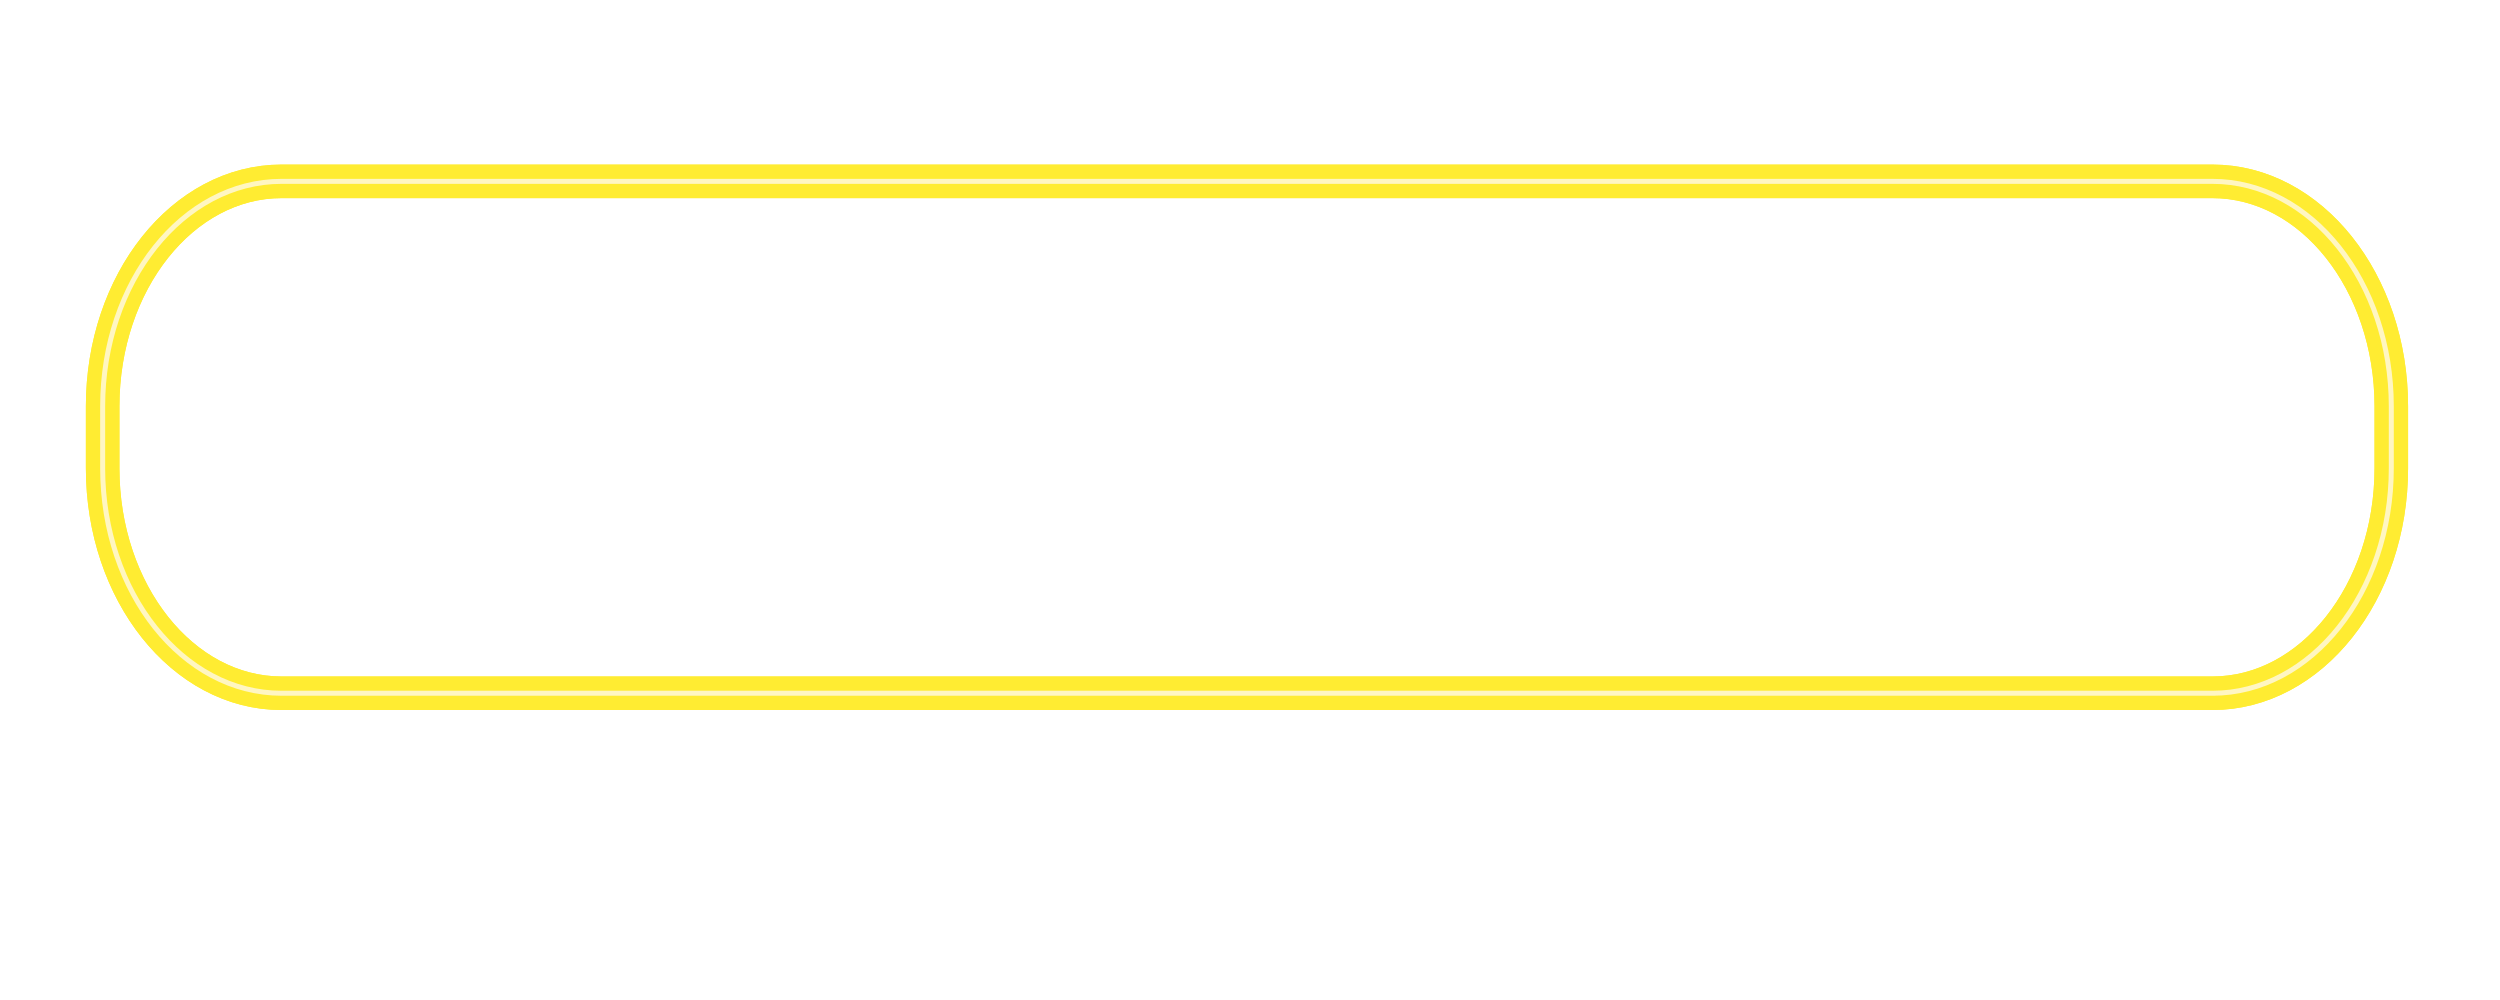 <?xml version="1.0" encoding="UTF-8"?>
<svg id="Layer_1" data-name="Layer 1" xmlns="http://www.w3.org/2000/svg" xmlns:xlink="http://www.w3.org/1999/xlink" viewBox="0 0 500 200">
  <defs>
    <style>
      .cls-1 {
        stroke: #ffec32;
        stroke-width: 6.71px;
      }

      .cls-1, .cls-2 {
        fill: none;
        stroke-linecap: round;
        stroke-linejoin: round;
      }

      .cls-2 {
        stroke: #fff6c2;
      }

      .cls-3 {
        filter: url(#outer-glow-2);
      }

      .cls-4 {
        filter: url(#outer-glow-3);
      }

      .cls-5 {
        filter: url(#outer-glow-1);
      }
    </style>
    <filter id="outer-glow-1" x="-4.81" y="10.98" width="508.8" height="153.12" filterUnits="userSpaceOnUse">
      <feOffset dx="0" dy="0"/>
      <feGaussianBlur result="blur" stdDeviation="7.22"/>
      <feFlood flood-color="#ffec32" flood-opacity="1"/>
      <feComposite in2="blur" operator="in"/>
      <feComposite in="SourceGraphic"/>
    </filter>
    <filter id="outer-glow-2" x="-4.81" y="10.98" width="508.8" height="153.12" filterUnits="userSpaceOnUse">
      <feOffset dx="0" dy="0"/>
      <feGaussianBlur result="blur-2" stdDeviation="7.22"/>
      <feFlood flood-color="#ffec32" flood-opacity="1"/>
      <feComposite in2="blur-2" operator="in"/>
      <feComposite in="SourceGraphic"/>
    </filter>
    <filter id="outer-glow-3" x="5.29" y="21.08" width="488.64" height="132.96" filterUnits="userSpaceOnUse">
      <feOffset dx="0" dy="0"/>
      <feGaussianBlur result="blur-3" stdDeviation="4.81"/>
      <feFlood flood-color="#ffec32" flood-opacity="1"/>
      <feComposite in2="blur-3" operator="in"/>
      <feComposite in="SourceGraphic"/>
    </filter>
  </defs>
  <g class="cls-5">
    <path class="cls-1" d="M442.89,138.65H56.32c-19.77,0-35.79-20.15-35.79-45v-12.38c0-24.85,16.02-45,35.79-45h386.15c19.77,0,35.79,20.15,35.79,45v12.38c0,24.85-16.02,45-35.79,45h0"/>
  </g>
  <g class="cls-3">
    <path class="cls-1" d="M442.89,138.65H56.32c-19.77,0-35.79-20.15-35.79-45v-12.38c0-24.85,16.02-45,35.79-45h386.15c19.77,0,35.79,20.15,35.79,45v12.38c0,24.85-16.02,45-35.79,45h0"/>
  </g>
  <g class="cls-4">
    <path class="cls-2" d="M442.89,138.65H56.32c-19.77,0-35.79-20.15-35.79-45v-12.38c0-24.85,16.02-45,35.79-45h386.15c19.77,0,35.79,20.15,35.79,45v12.38c0,24.85-16.02,45-35.79,45h0"/>
  </g>
</svg>